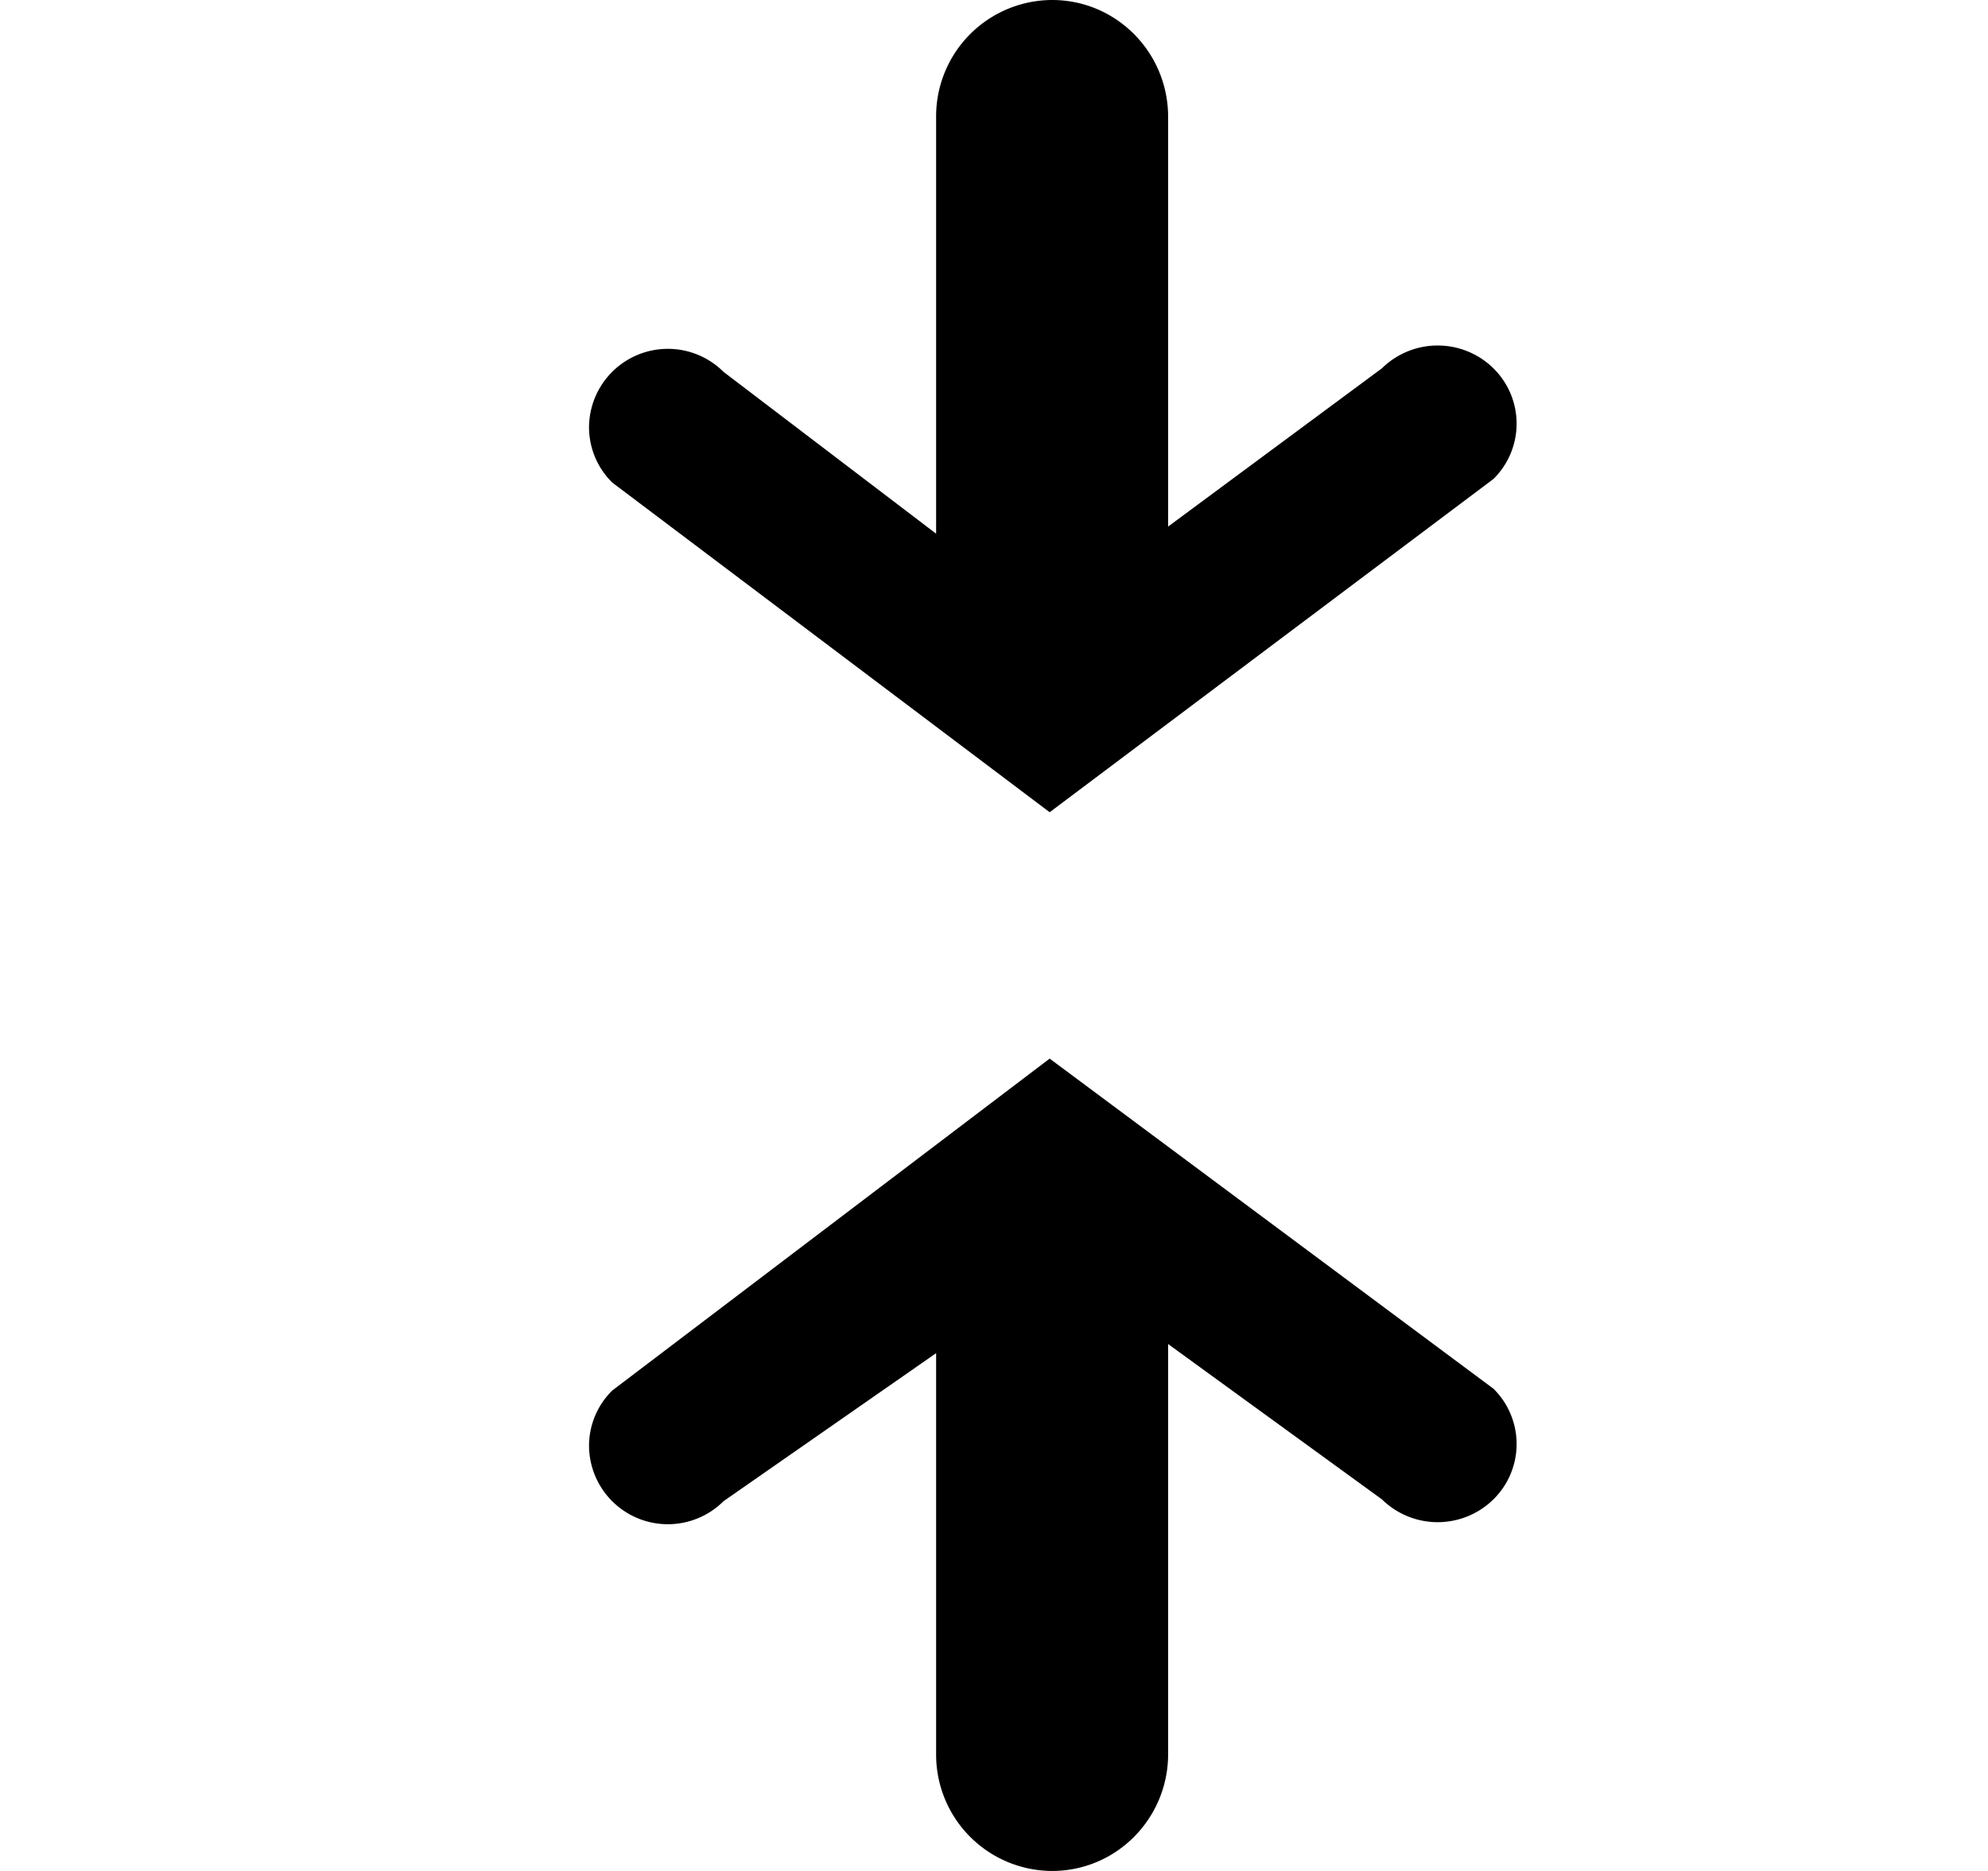 <svg xmlns="http://www.w3.org/2000/svg" xmlns:xlink="http://www.w3.org/1999/xlink" width="17" height="16" viewBox="0 0 17 16"><path fill="currentColor" fill-rule="evenodd" d="M12.771 4.096a.664.664 0 0 0 0-.946a.68.68 0 0 0-.954 0L9.989 4.503V1c0-.553-.444-1-.992-1a.995.995 0 0 0-.992 1v3.564L6.187 3.18a.674.674 0 0 0-1.15.473c0 .171.066.343.199.474l3.74 2.819zm0 7.78a.664.664 0 0 1 0 .946a.68.68 0 0 1-.954 0l-1.828-1.328V15c0 .553-.444 1-.992 1a.995.995 0 0 1-.992-1v-3.428l-1.818 1.266a.674.674 0 0 1-1.15-.473c0-.171.066-.343.199-.474l3.74-2.838z"/></svg>